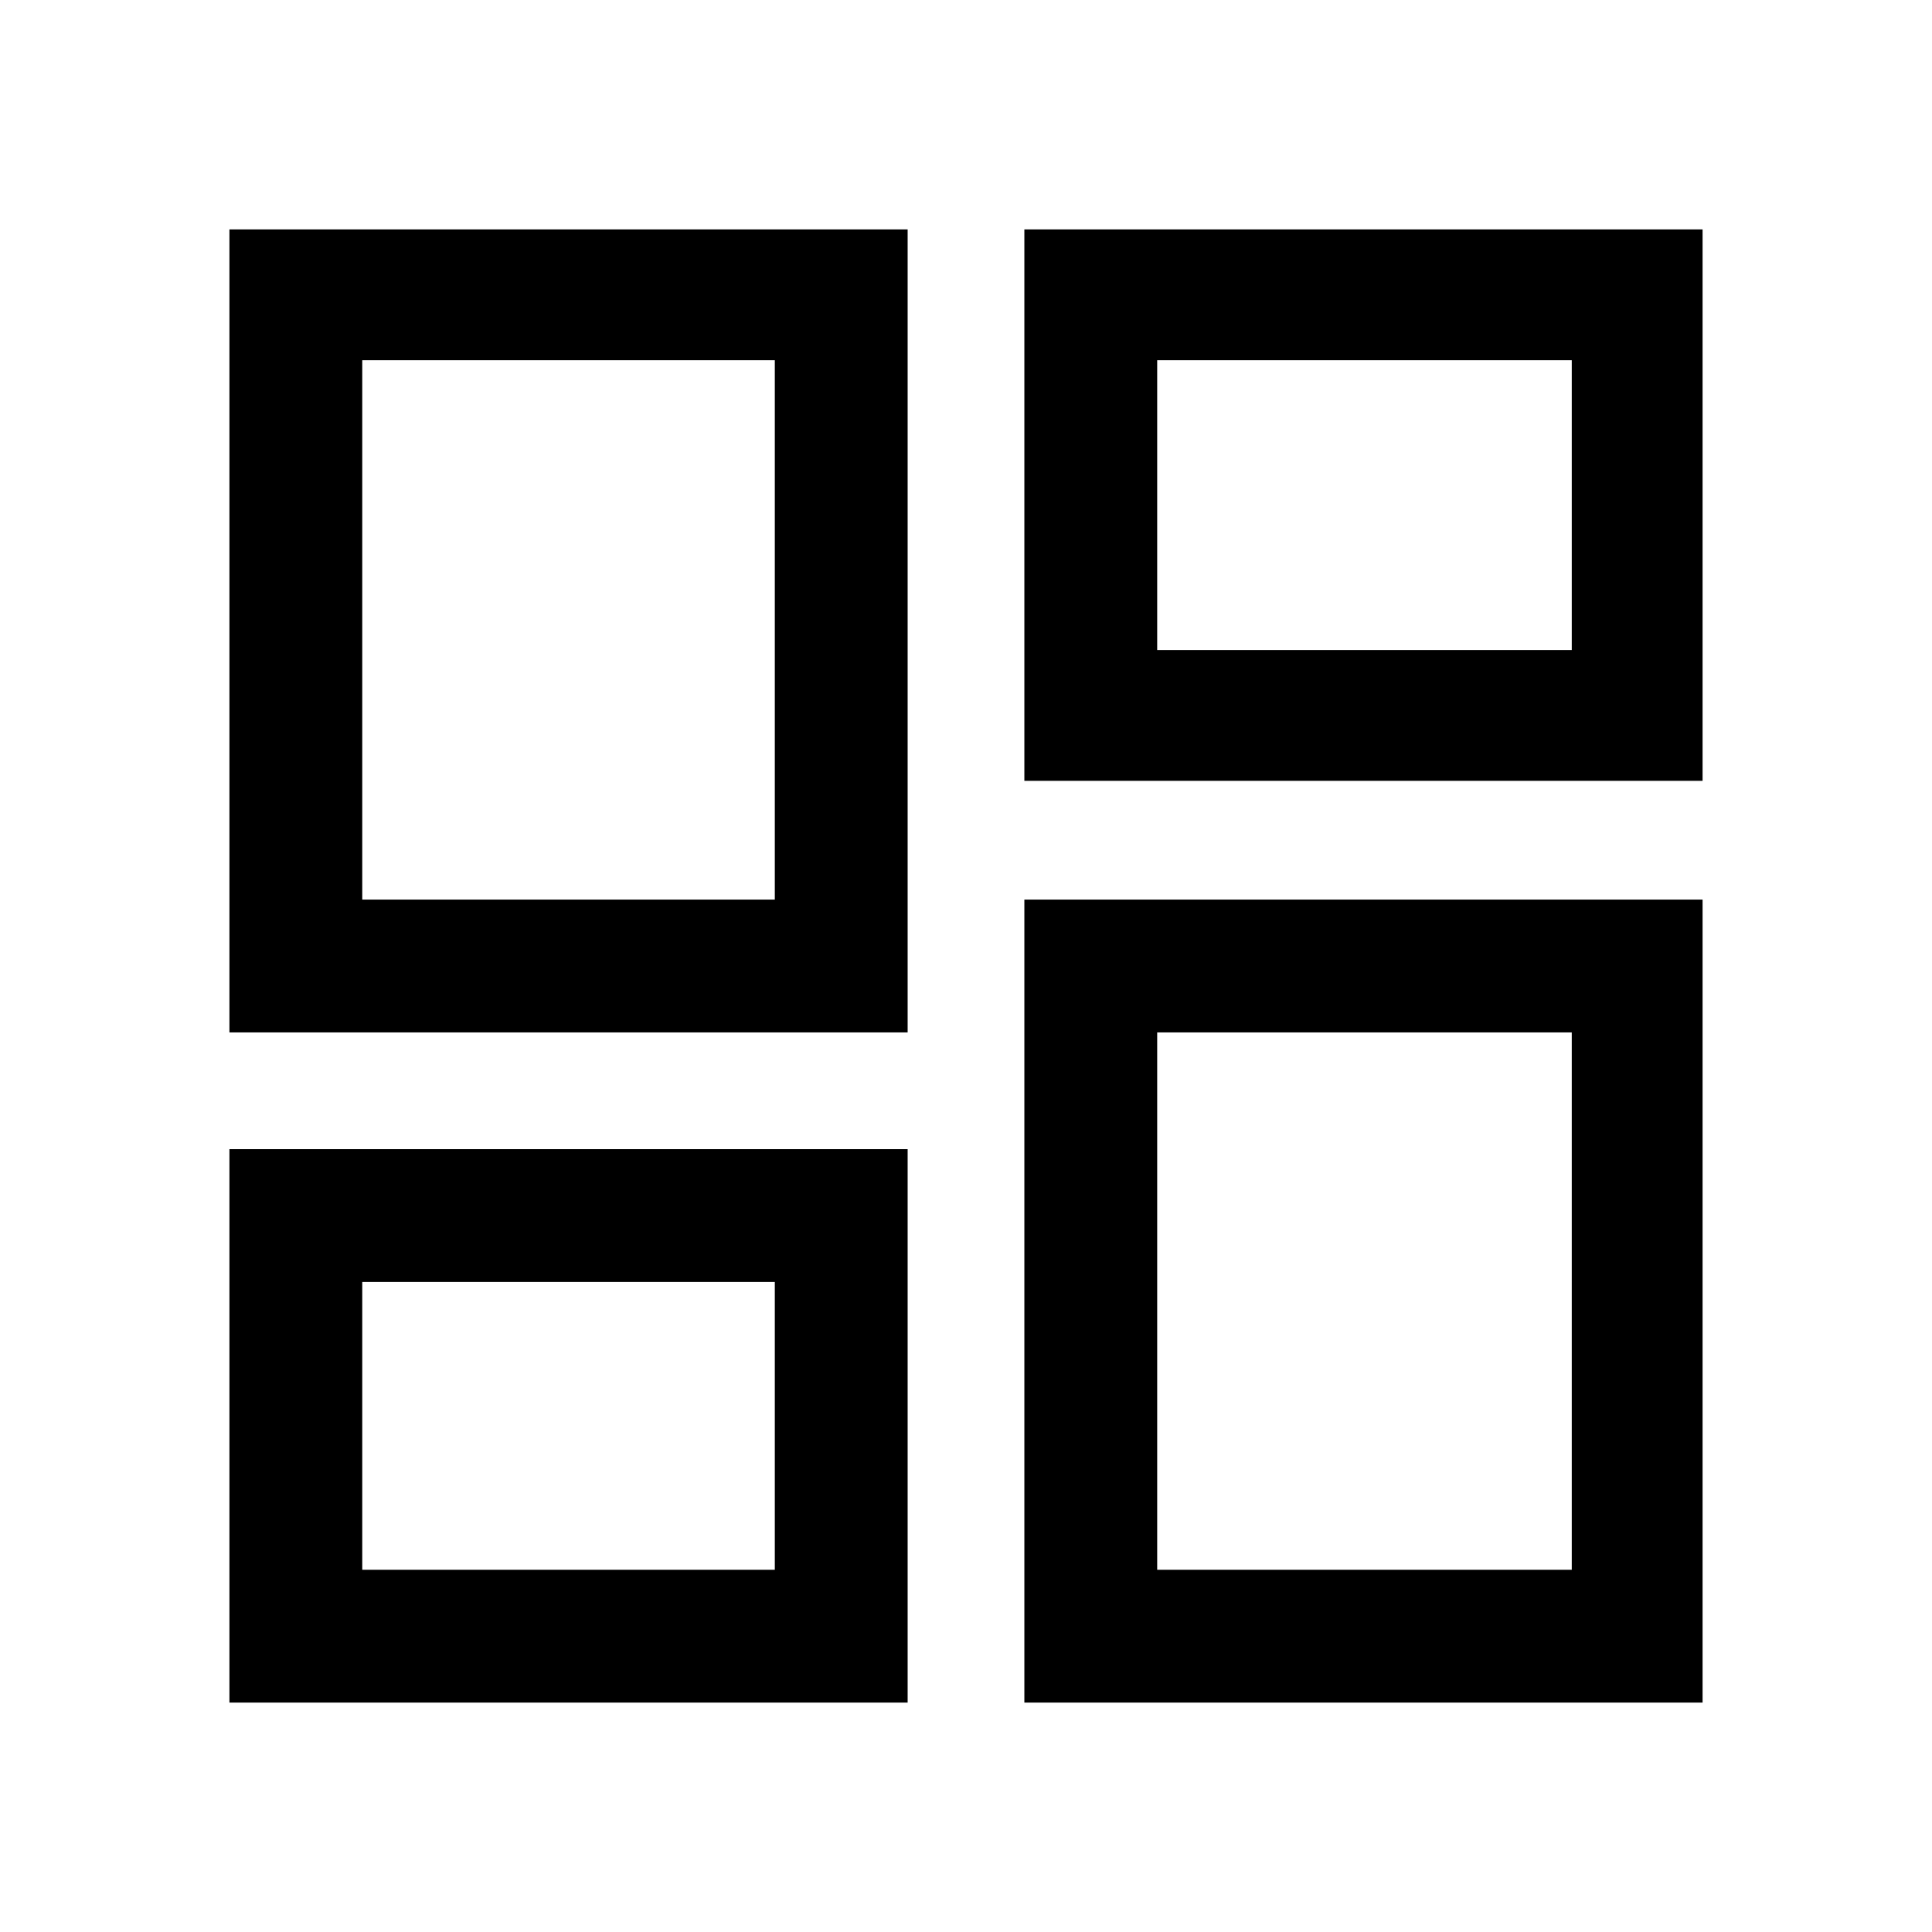 <svg xmlns="http://www.w3.org/2000/svg" height="48" width="48"><path d="M25.45 19.4V5.7H42.3v13.7ZM5.7 25.65V5.7h16.85v19.95ZM25.45 42.3V22.35H42.3V42.3Zm-19.75 0V28.55h16.85V42.3ZM9 22.35h10.25V8.95H9ZM28.75 39h10.3V25.65h-10.3Zm0-22.85h10.3v-7.2h-10.3ZM9 39h10.25v-7.15H9Zm10.25-16.65Zm9.5-6.2Zm0 9.5Zm-9.5 6.2Z"/></svg>